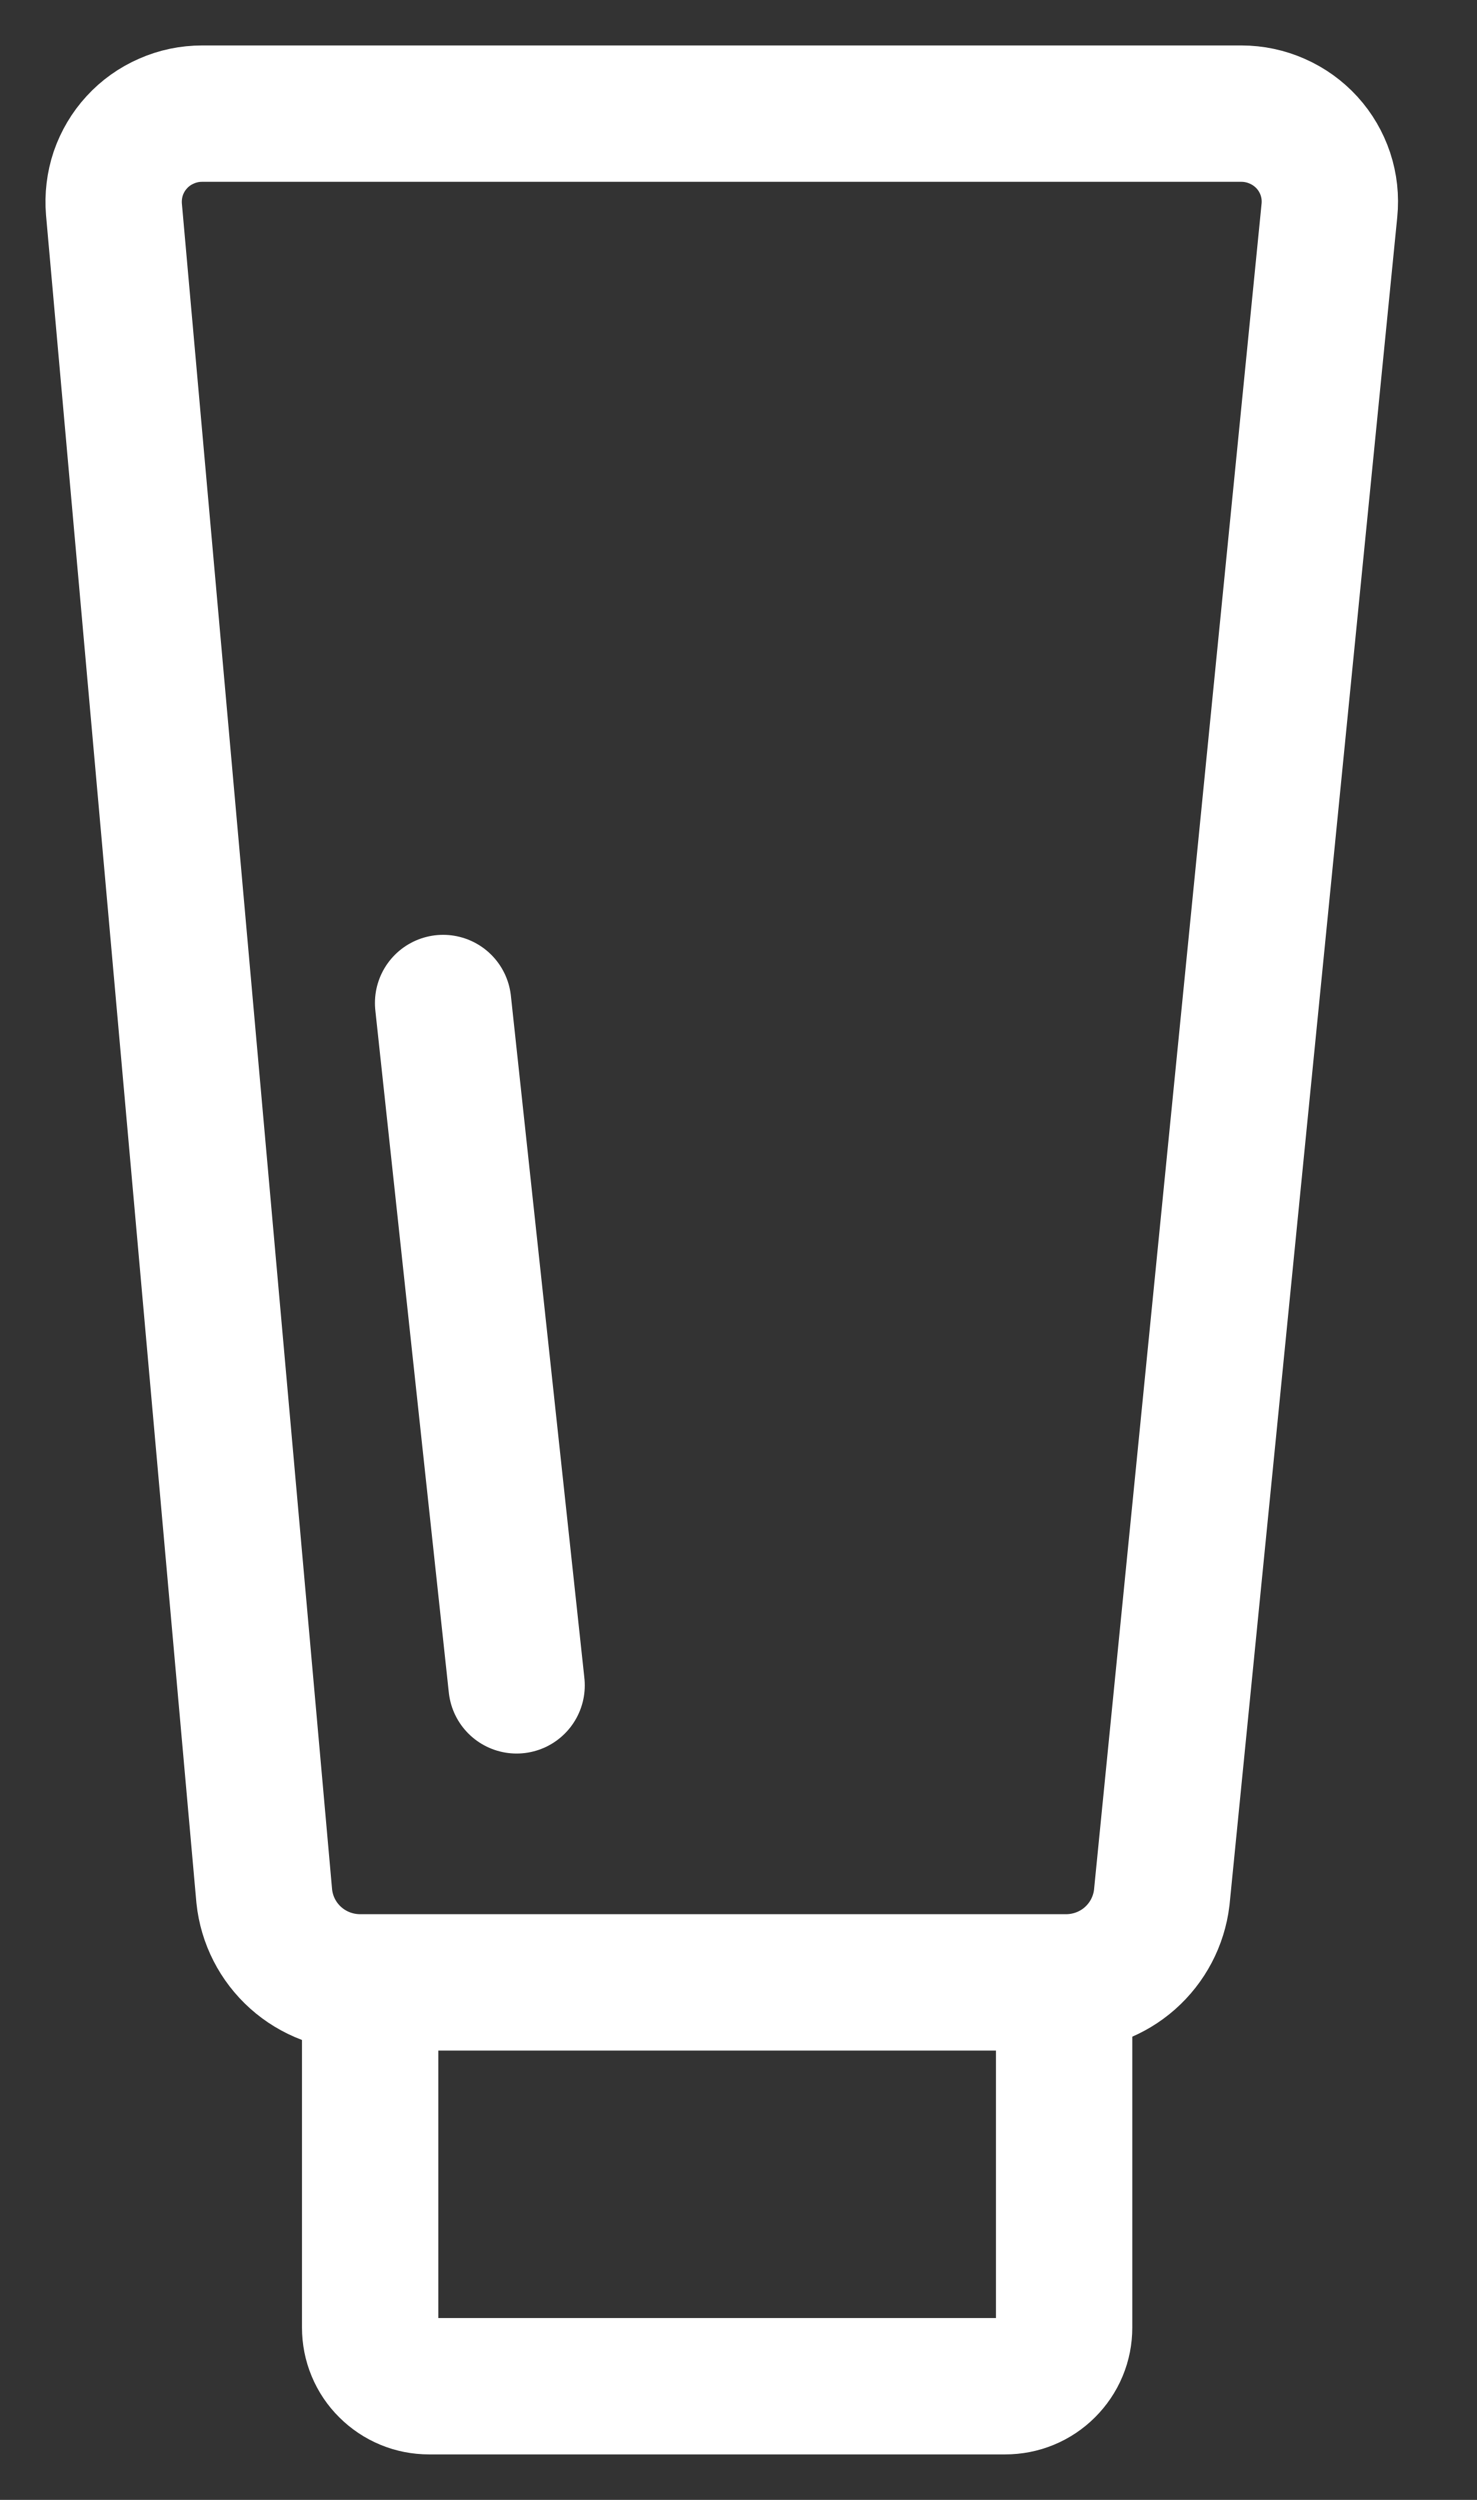 <svg width="13" height="22" viewBox="0 0 13 22" fill="none" xmlns="http://www.w3.org/2000/svg">
<rect x="0" y="0" width="13" height="22" fill="#333333" stroke="none"/>
<path d="M10.225 16.702C10.2 16.907 10.101 17.096 9.945 17.234C9.79 17.371 9.589 17.446 9.382 17.446H3.171C2.961 17.446 2.758 17.369 2.602 17.229C2.446 17.089 2.348 16.897 2.326 16.689L1.003 1.843C0.994 1.736 1.007 1.628 1.041 1.526C1.076 1.425 1.131 1.331 1.204 1.252C1.277 1.172 1.366 1.109 1.465 1.066C1.564 1.022 1.671 1 1.779 1H10.927C11.035 1 11.143 1.023 11.242 1.067C11.342 1.111 11.431 1.175 11.504 1.255C11.577 1.335 11.632 1.43 11.666 1.532C11.7 1.635 11.712 1.744 11.701 1.852L10.225 16.702Z" stroke="white" stroke-width="1.2" stroke-miterlimit="10"/>
<path d="M3.258 17.417V20.484C3.258 20.552 3.271 20.619 3.297 20.681C3.323 20.744 3.361 20.801 3.41 20.849C3.458 20.897 3.515 20.935 3.578 20.961C3.641 20.987 3.708 21 3.777 21H8.847C8.915 21 8.983 20.987 9.046 20.961C9.109 20.935 9.166 20.897 9.214 20.849C9.262 20.801 9.301 20.744 9.327 20.681C9.353 20.619 9.366 20.552 9.366 20.484V17.417" stroke="white" stroke-width="1.2" stroke-miterlimit="10"/>
<path d="M3.9 8.827L4.547 14.832" stroke="white" stroke-width="1.2" stroke-miterlimit="10" stroke-linecap="round" stroke-linejoin="round"/>
</svg>
